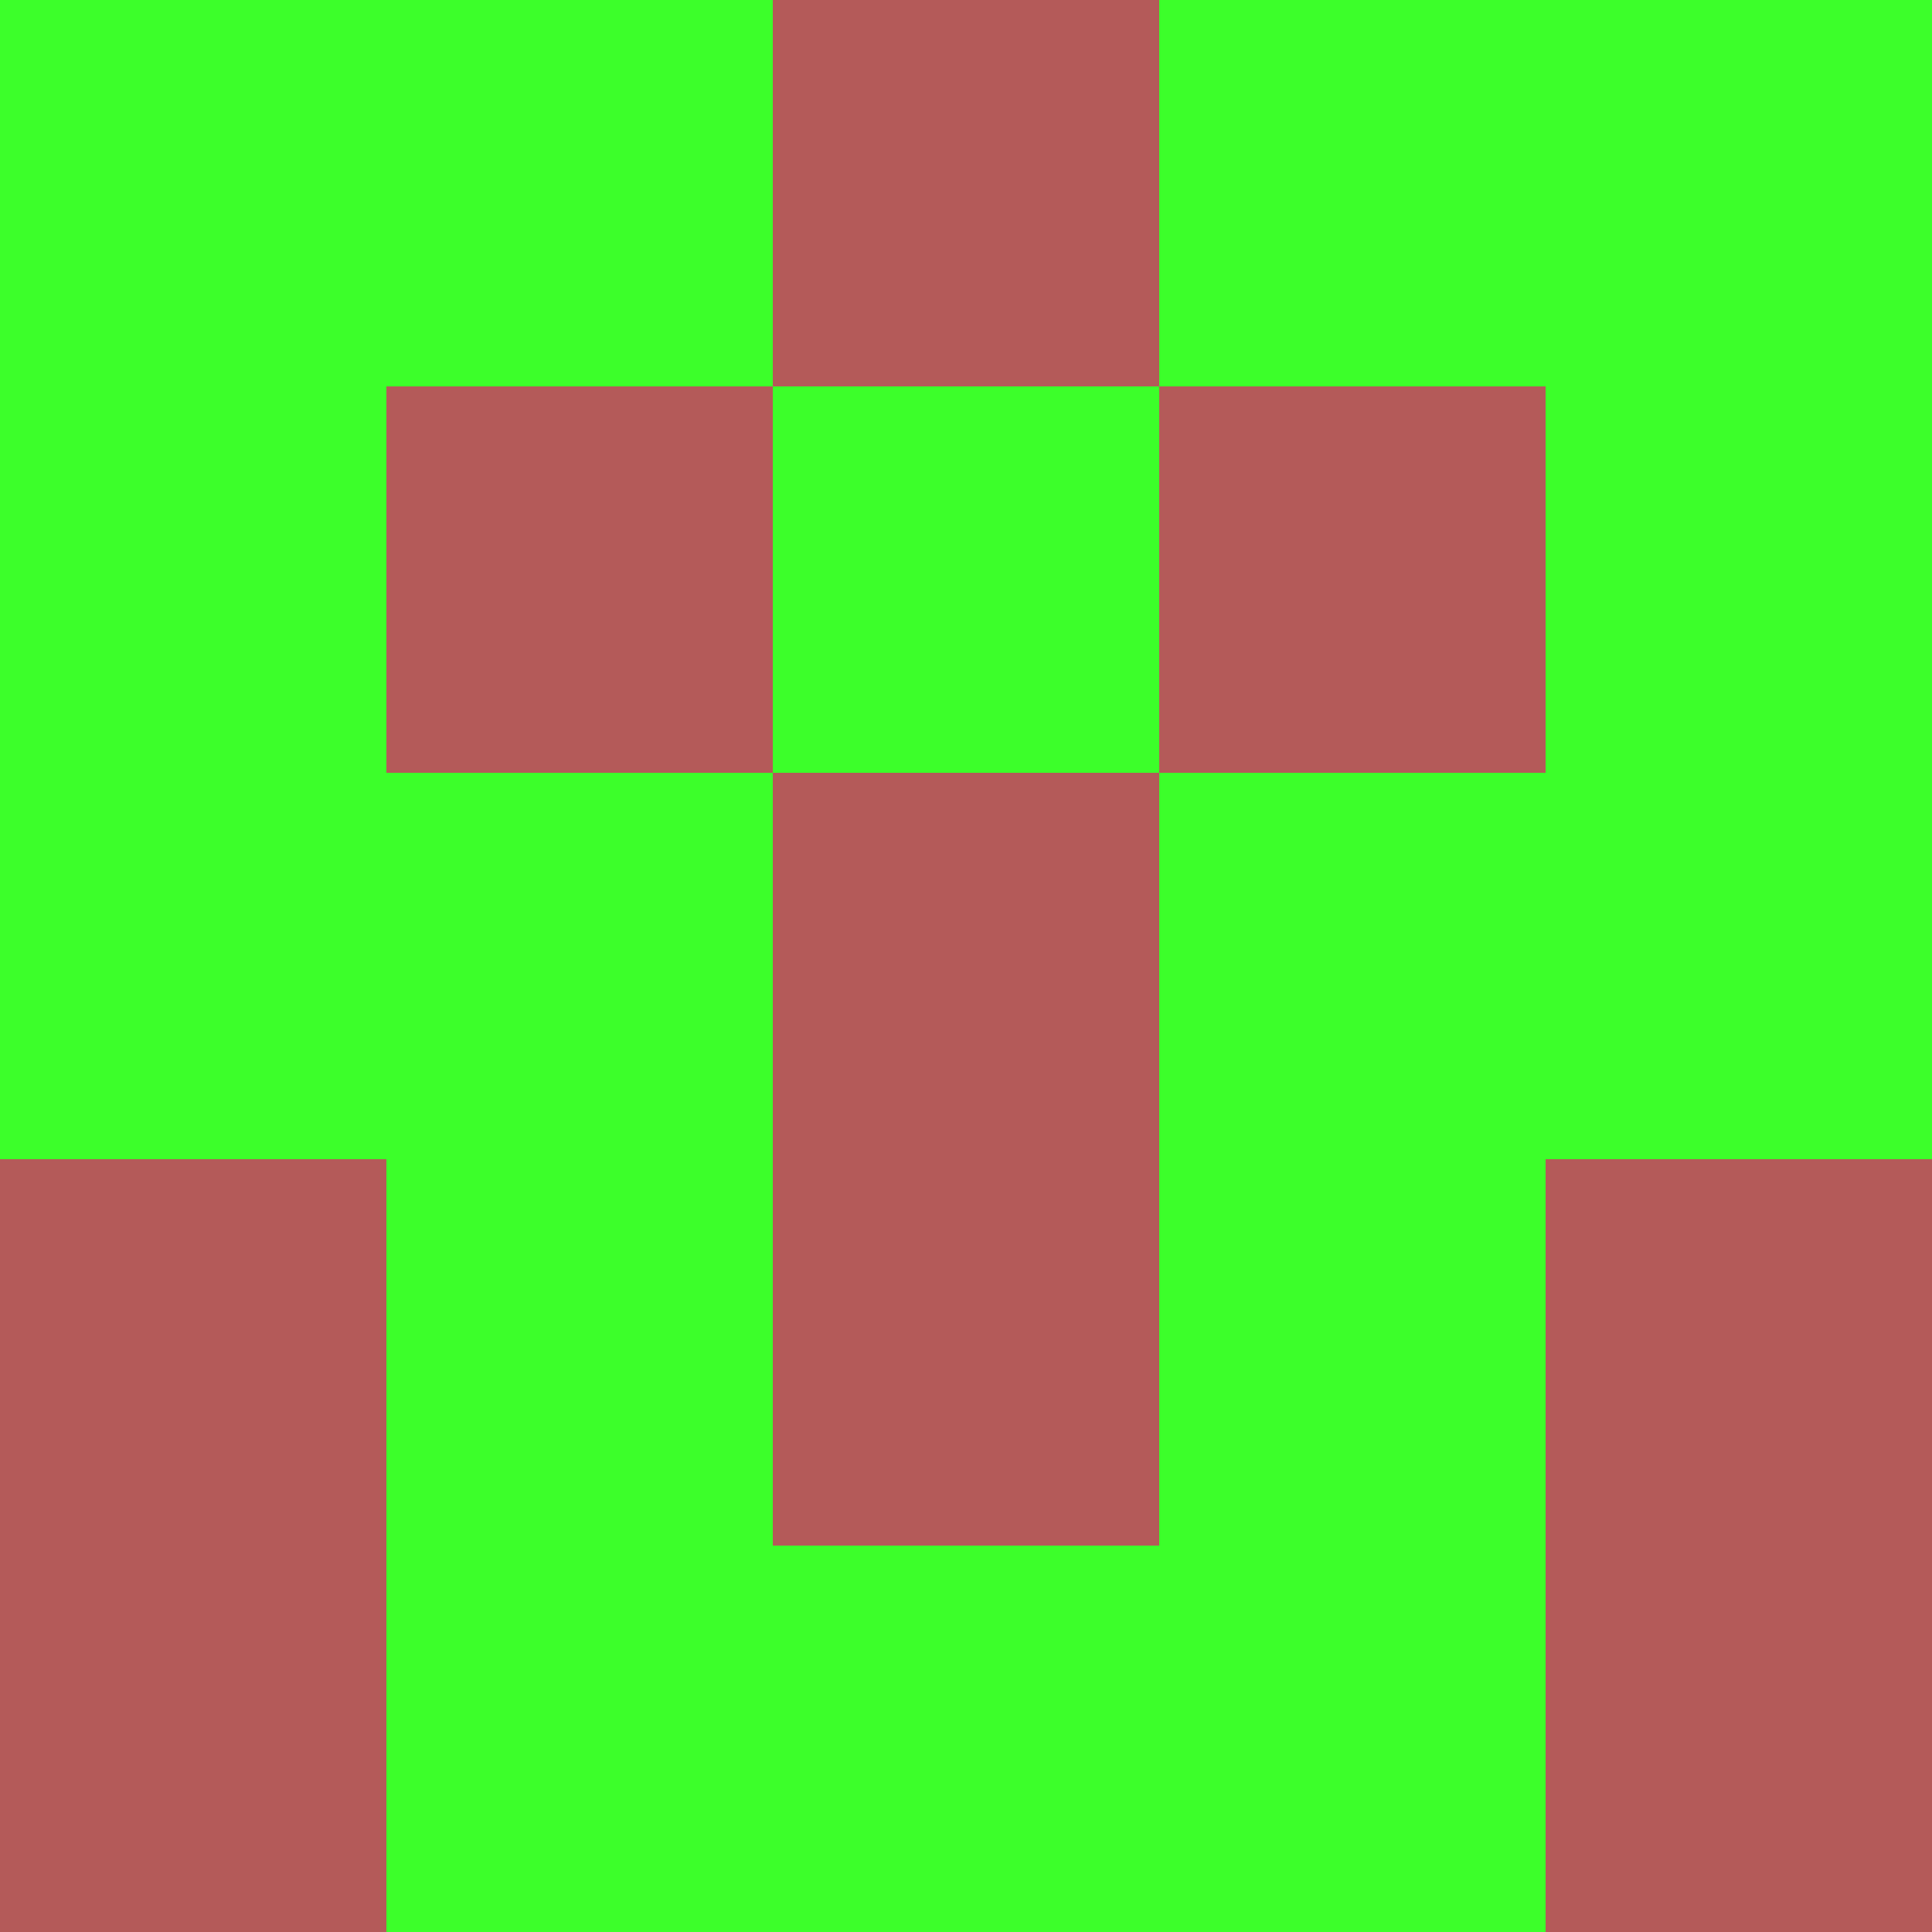 <?xml version="1.0" encoding="utf-8"?>
<!DOCTYPE svg PUBLIC "-//W3C//DTD SVG 20010904//EN"
        "http://www.w3.org/TR/2001/REC-SVG-20010904/DTD/svg10.dtd">

<svg width="400" height="400" viewBox="0 0 5 5"
    xmlns="http://www.w3.org/2000/svg"
    xmlns:xlink="http://www.w3.org/1999/xlink">
            <rect x="0" y="0" width="1" height="1" fill="#3CFF2A" />
        <rect x="0" y="1" width="1" height="1" fill="#3CFF2A" />
        <rect x="0" y="2" width="1" height="1" fill="#3CFF2A" />
        <rect x="0" y="3" width="1" height="1" fill="#B45A59" />
        <rect x="0" y="4" width="1" height="1" fill="#B45A59" />
                <rect x="1" y="0" width="1" height="1" fill="#3CFF2A" />
        <rect x="1" y="1" width="1" height="1" fill="#B45A59" />
        <rect x="1" y="2" width="1" height="1" fill="#3CFF2A" />
        <rect x="1" y="3" width="1" height="1" fill="#3CFF2A" />
        <rect x="1" y="4" width="1" height="1" fill="#3CFF2A" />
                <rect x="2" y="0" width="1" height="1" fill="#B45A59" />
        <rect x="2" y="1" width="1" height="1" fill="#3CFF2A" />
        <rect x="2" y="2" width="1" height="1" fill="#B45A59" />
        <rect x="2" y="3" width="1" height="1" fill="#B45A59" />
        <rect x="2" y="4" width="1" height="1" fill="#3CFF2A" />
                <rect x="3" y="0" width="1" height="1" fill="#3CFF2A" />
        <rect x="3" y="1" width="1" height="1" fill="#B45A59" />
        <rect x="3" y="2" width="1" height="1" fill="#3CFF2A" />
        <rect x="3" y="3" width="1" height="1" fill="#3CFF2A" />
        <rect x="3" y="4" width="1" height="1" fill="#3CFF2A" />
                <rect x="4" y="0" width="1" height="1" fill="#3CFF2A" />
        <rect x="4" y="1" width="1" height="1" fill="#3CFF2A" />
        <rect x="4" y="2" width="1" height="1" fill="#3CFF2A" />
        <rect x="4" y="3" width="1" height="1" fill="#B45A59" />
        <rect x="4" y="4" width="1" height="1" fill="#B45A59" />
        
</svg>


